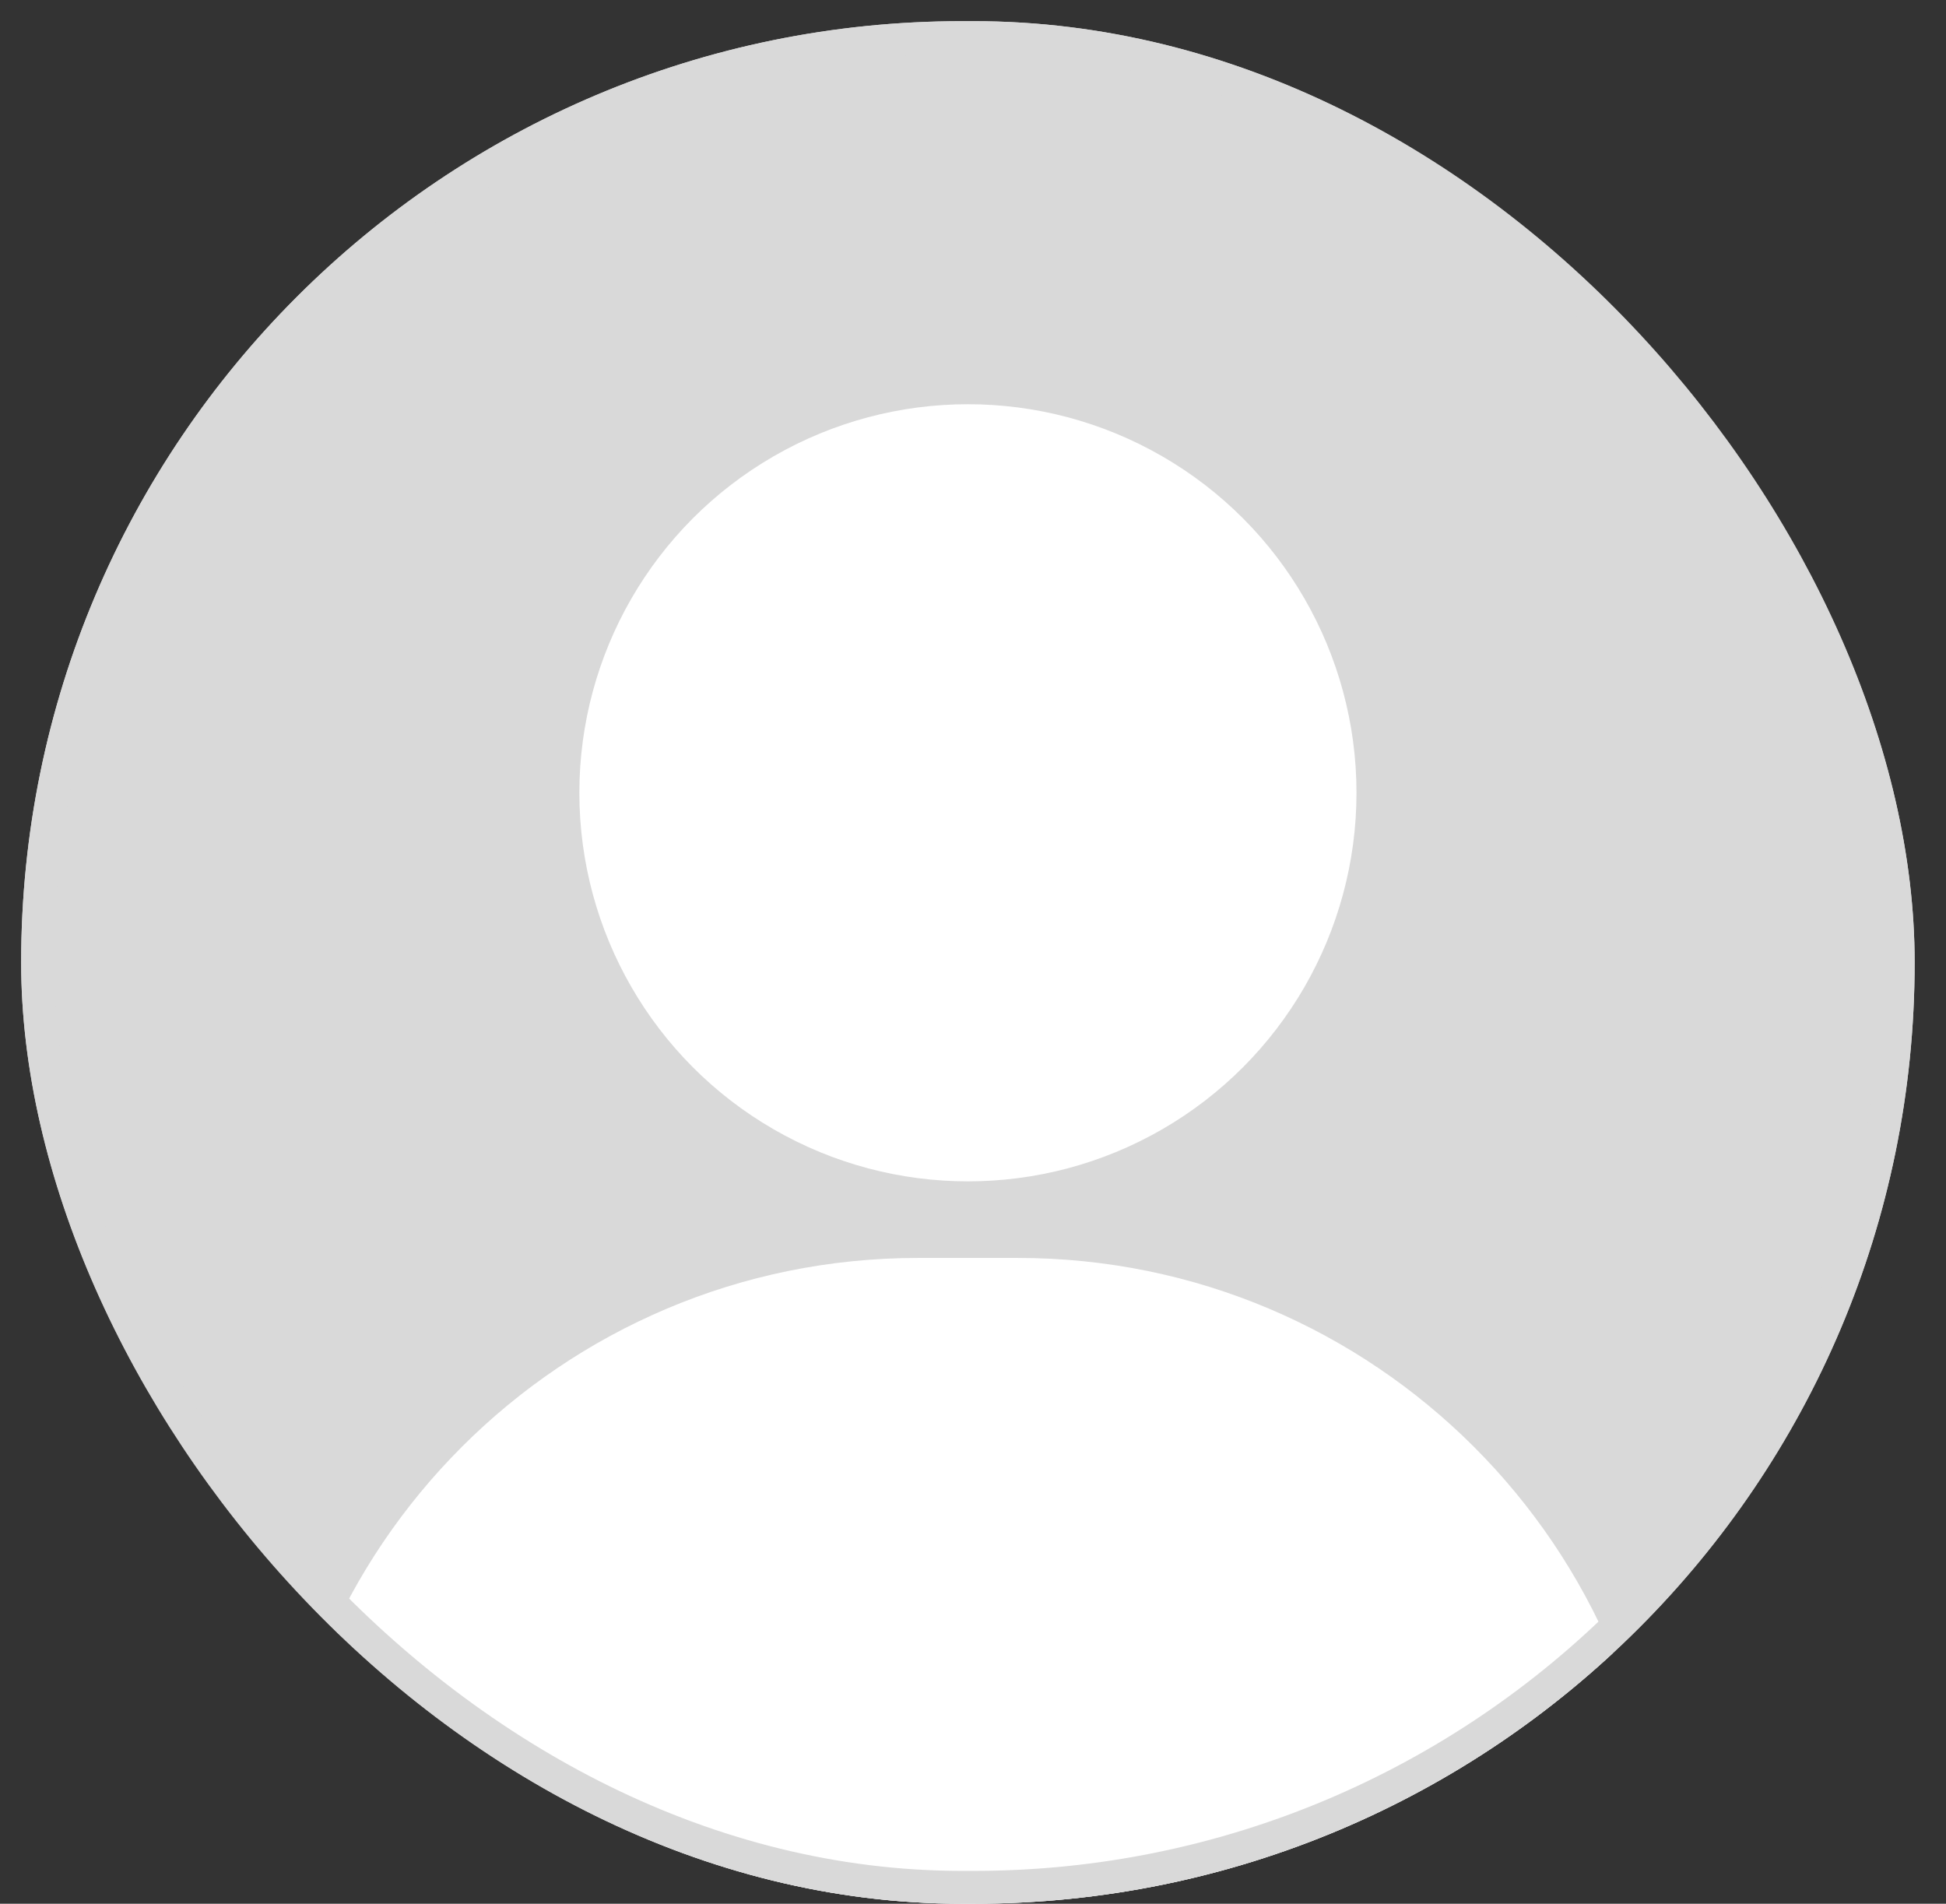 <svg width="46" height="45" viewBox="0 0 46 45" fill="none" xmlns="http://www.w3.org/2000/svg">
<rect x="0" y="0" width="46" height="45" fill="#333333" stroke="none"/>
<g clip-path="url(#clip0_249_707)">
<rect x="0.5" y="0.5" width="44.759" height="44.5" rx="22.25" fill="#D9D9D9"/>
<circle cx="22.88" cy="18.74" r="9.185" fill="white"/>
<path d="M6.451 44.983C6.451 36.562 13.277 29.735 21.699 29.735H24.061C32.482 29.735 39.308 36.562 39.308 44.983V44.983C39.308 45.564 38.838 46.035 38.257 46.035H7.502C6.922 46.035 6.451 45.564 6.451 44.983V44.983Z" fill="white"/>
</g>
<rect x="0.888" y="0.888" width="43.983" height="43.724" rx="21.862" stroke="#D9D9D9" stroke-width="0.776"/>
<defs>
<clipPath id="clip0_249_707">
<rect x="0.5" y="0.5" width="44.759" height="44.5" rx="22.25" fill="white"/>
</clipPath>
</defs>
</svg>
